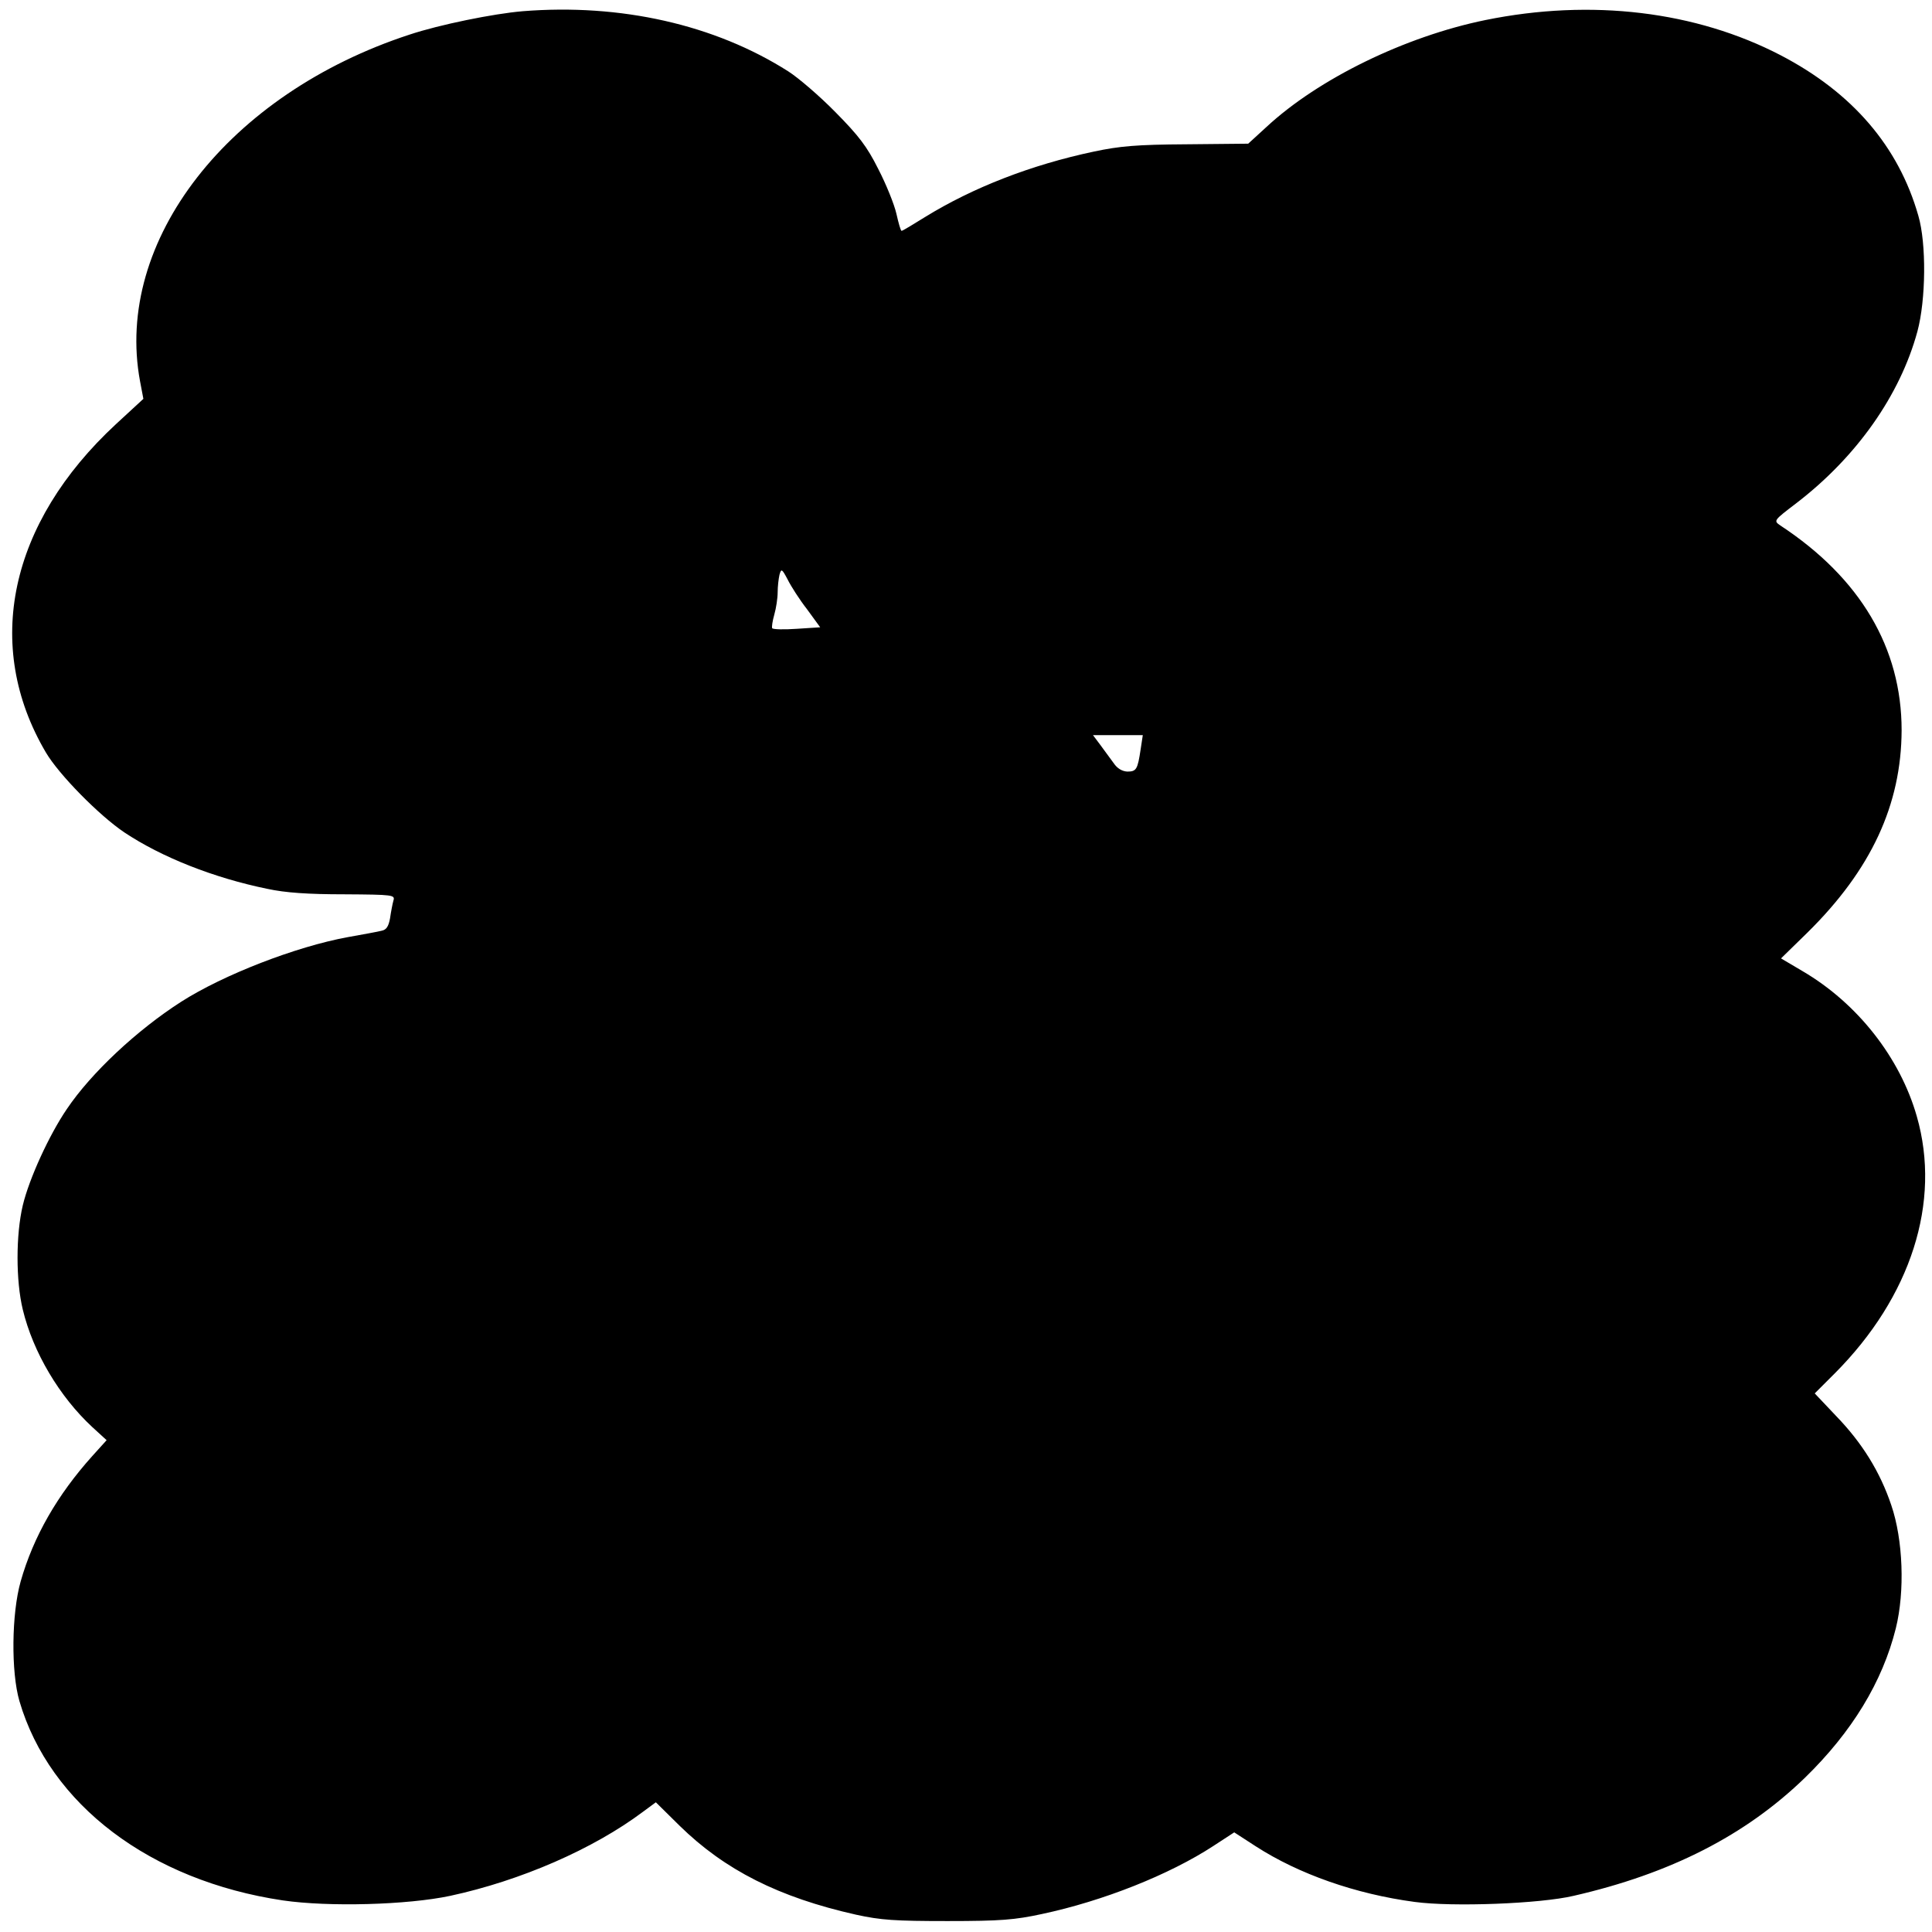 <?xml version="1.0" standalone="no"?>
<!DOCTYPE svg PUBLIC "-//W3C//DTD SVG 20010904//EN"
 "http://www.w3.org/TR/2001/REC-SVG-20010904/DTD/svg10.dtd">
<svg version="1.0" xmlns="http://www.w3.org/2000/svg"
 width="636pt" height="636pt" viewBox="0 0 636 636"
 preserveAspectRatio="xMidYMid meet">
<g transform="translate(0,636) scale(0.1,-0.1)"
fill="#000000" stroke="none">
<path d="M1720 6323 c-95 -8 -273 -44 -372 -77 -596 -195 -973 -679 -887
-1141 l11 -58 -90 -83 c-352 -326 -438 -730 -231 -1081 43 -73 175 -207 258
-263 123 -82 295 -150 471 -186 60 -13 135 -18 253 -18 163 -1 168 -2 162 -21
-3 -11 -8 -37 -11 -58 -5 -27 -12 -38 -28 -41 -11 -3 -61 -12 -111 -21 -170
-31 -410 -124 -549 -213 -145 -93 -296 -234 -376 -353 -58 -85 -124 -229 -145
-317 -23 -97 -23 -248 0 -343 34 -141 121 -287 229 -387 l47 -43 -47 -52
c-115 -128 -194 -265 -236 -413 -30 -106 -32 -298 -4 -394 100 -341 431 -591
867 -656 151 -22 410 -15 551 15 232 50 471 154 635 277 l42 31 78 -77 c149
-146 327 -236 581 -293 82 -18 128 -21 302 -21 174 0 221 4 309 23 203 43 421
130 565 224 l69 45 71 -46 c141 -91 328 -157 523 -183 125 -17 413 -6 523 20
319 73 566 199 762 389 154 150 255 315 299 492 30 121 24 291 -15 405 -37
110 -96 205 -181 293 l-71 75 66 66 c251 252 351 564 270 846 -55 193 -195
372 -376 478 l-71 42 87 85 c210 207 309 421 310 666 0 271 -136 501 -399 674
-23 16 -23 16 53 74 198 152 341 355 398 565 28 104 30 289 3 381 -65 228
-217 405 -453 528 -279 145 -623 187 -972 116 -264 -54 -550 -193 -722 -353
l-59 -54 -202 -2 c-166 -1 -221 -6 -306 -24 -208 -44 -399 -119 -555 -215 -40
-25 -75 -46 -78 -46 -3 0 -10 25 -17 56 -7 31 -34 98 -60 148 -37 74 -64 109
-141 187 -52 53 -122 113 -155 134 -242 154 -552 224 -875 198z m937 -1969
l43 -59 -77 -5 c-43 -3 -79 -2 -81 2 -2 4 1 24 7 45 6 21 11 54 11 73 0 19 3
45 6 58 6 21 8 20 27 -16 11 -22 39 -66 64 -98z m1098 -460 c-10 -67 -14 -74
-44 -74 -17 1 -33 10 -45 28 -11 15 -31 42 -44 60 l-24 32 82 0 82 0 -7 -46z"/>
</g>
</svg>
